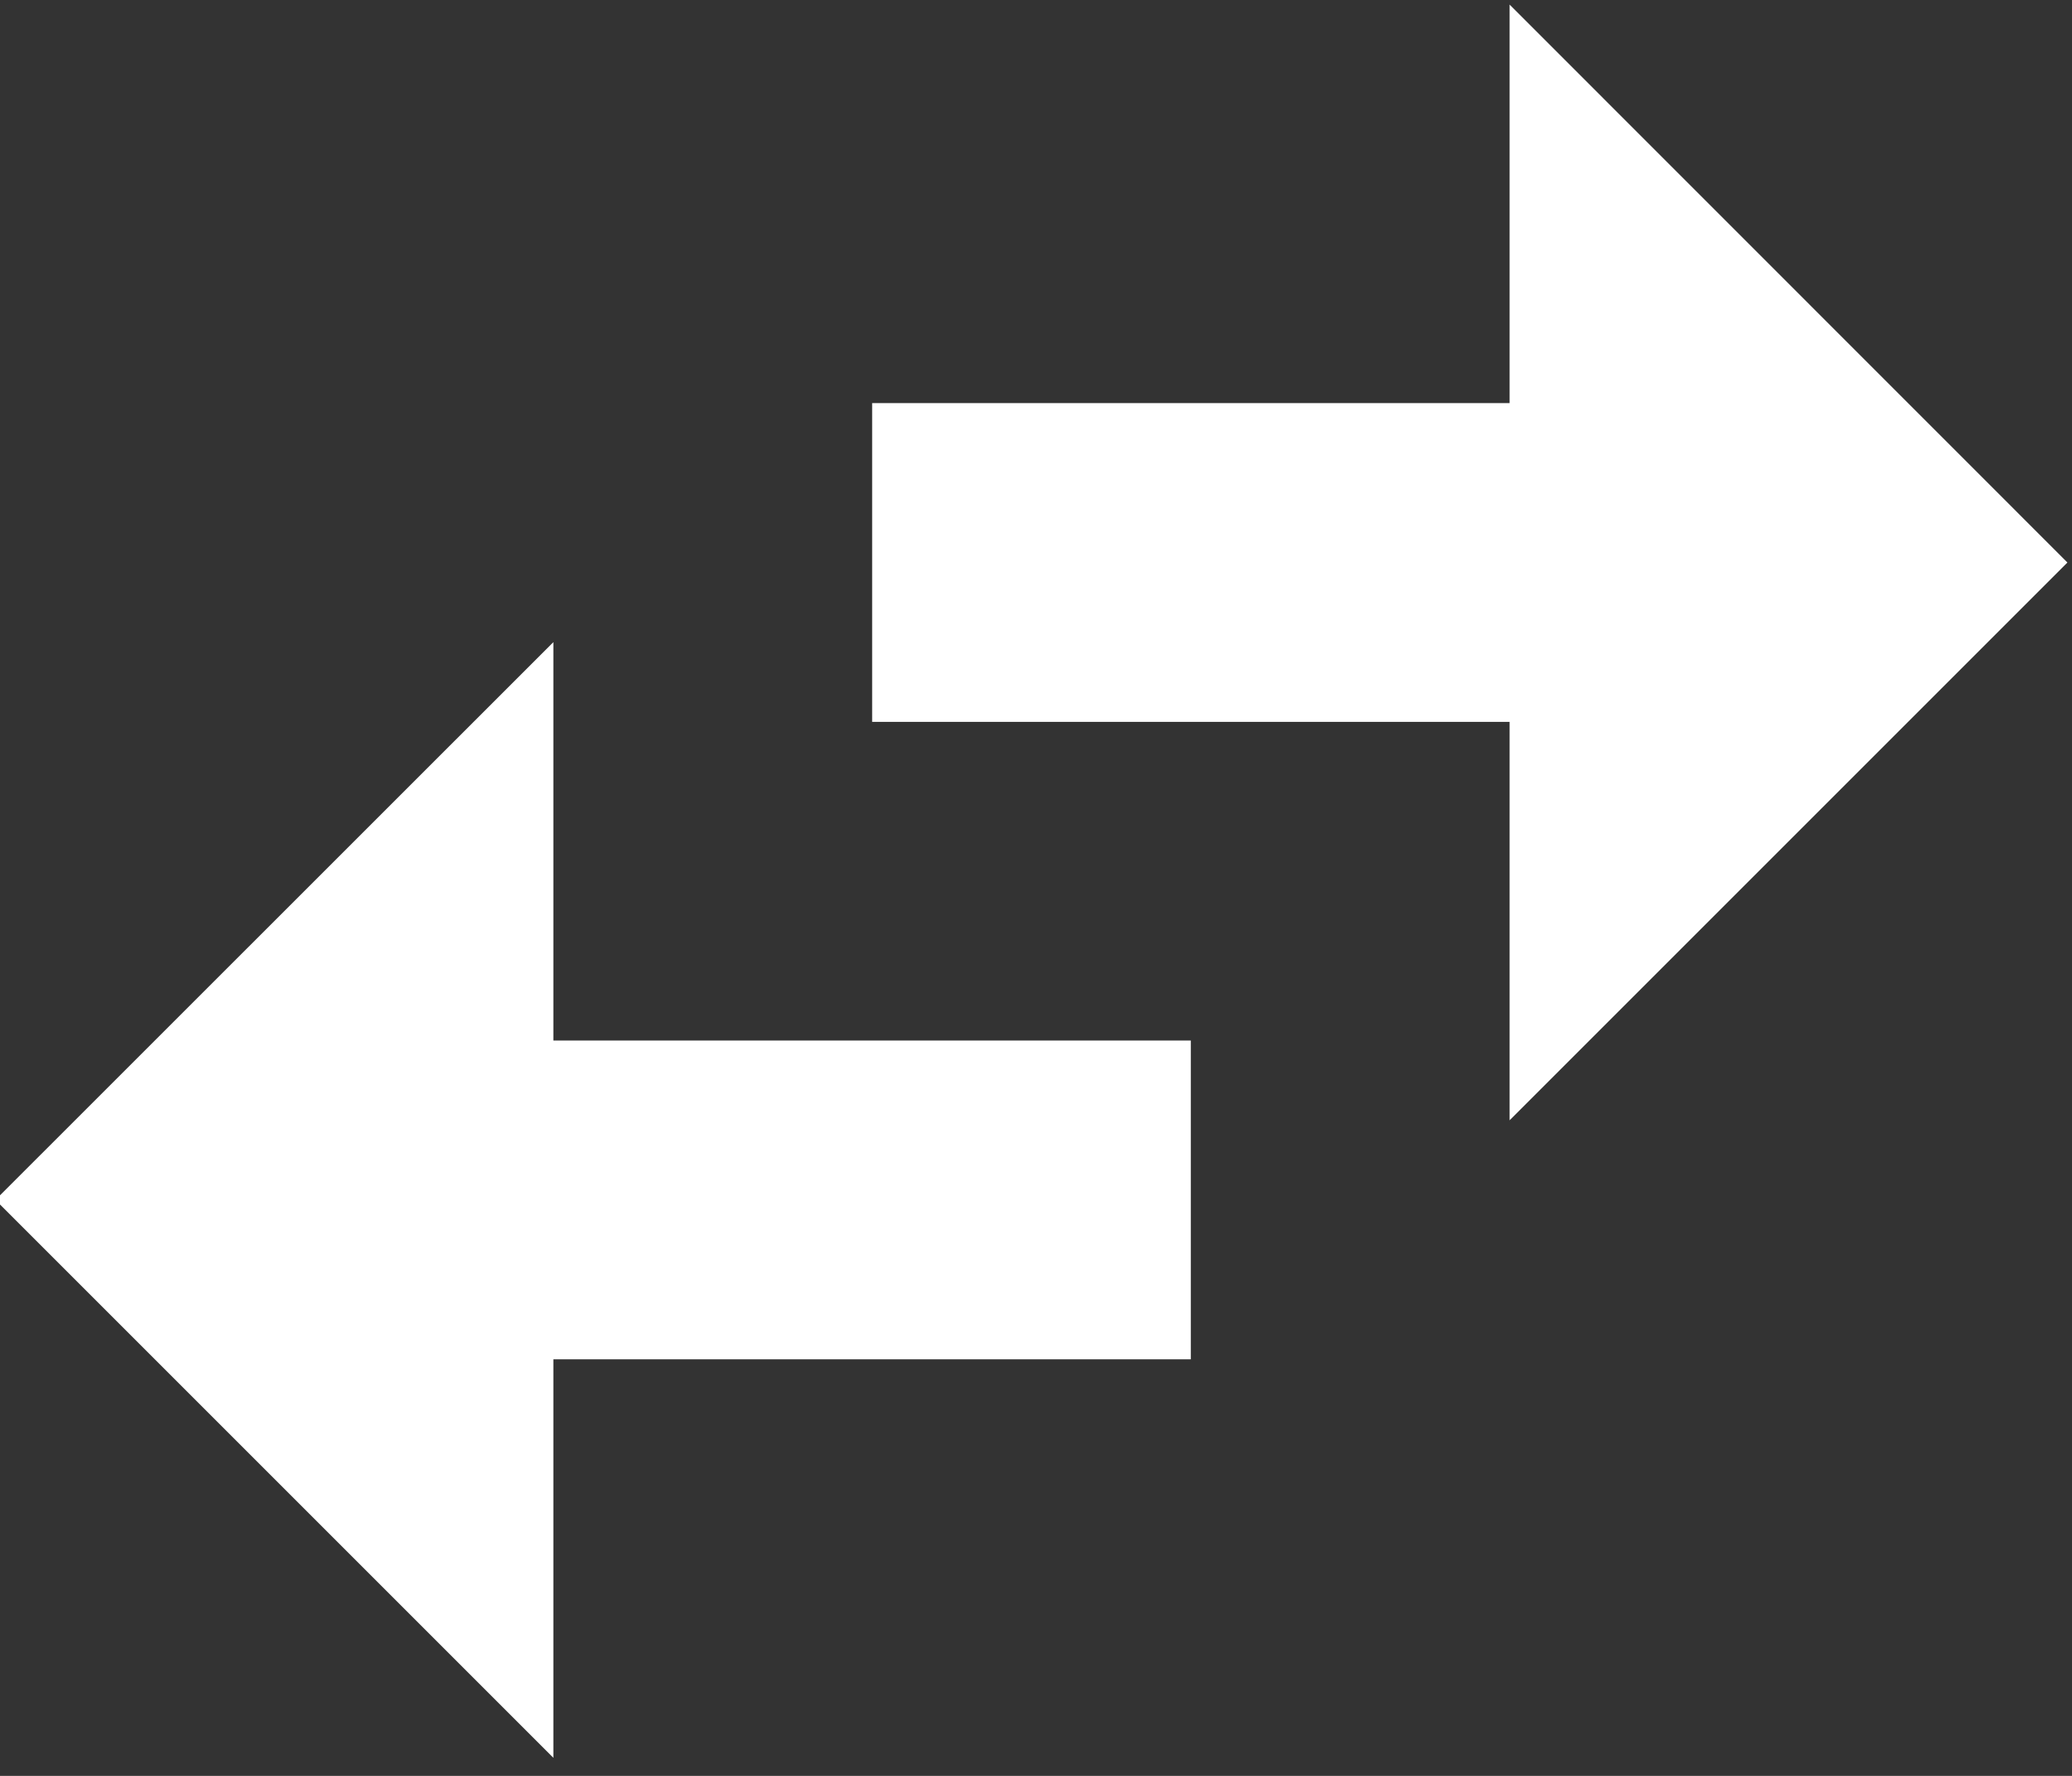 <?xml version="1.0" encoding="UTF-8" standalone="no"?>
<svg width="14px" height="12px" viewBox="0 0 14 12" version="1.1" xmlns="http://www.w3.org/2000/svg" xmlns:xlink="http://www.w3.org/1999/xlink">
    <rect x="0" y="0" width="14" height="12" fill="#333333" stroke="none"/>
    <!-- Generator: Sketch 41.1 (35376) - http://www.bohemiancoding.com/sketch -->
    <title>Shape</title>
    <desc>Created with Sketch.</desc>
    <defs></defs>
    <g id="Page-1" stroke="none" stroke-width="1" fill="none" fill-rule="evenodd">
        <g id="LU_escritorio" transform="translate(-1218, -60)" fill="#FFFFFF">
            <path d="M1219.045,62.724 L1222.815,58.955 L1226.584,62.724 L1223.892,62.724 L1223.892,67.031 L1221.738,67.031 L1221.738,62.724 L1219.045,62.724 Z M1230.892,69.185 L1227.122,72.955 L1223.353,69.185 L1226.045,69.185 L1226.045,64.878 L1228.199,64.878 L1228.199,69.185 L1230.892,69.185 Z" id="Shape" transform="translate(1224.969, 65.955) rotate(90) translate(-1224.969, -65.955) "></path>
        </g>
    </g>
</svg>